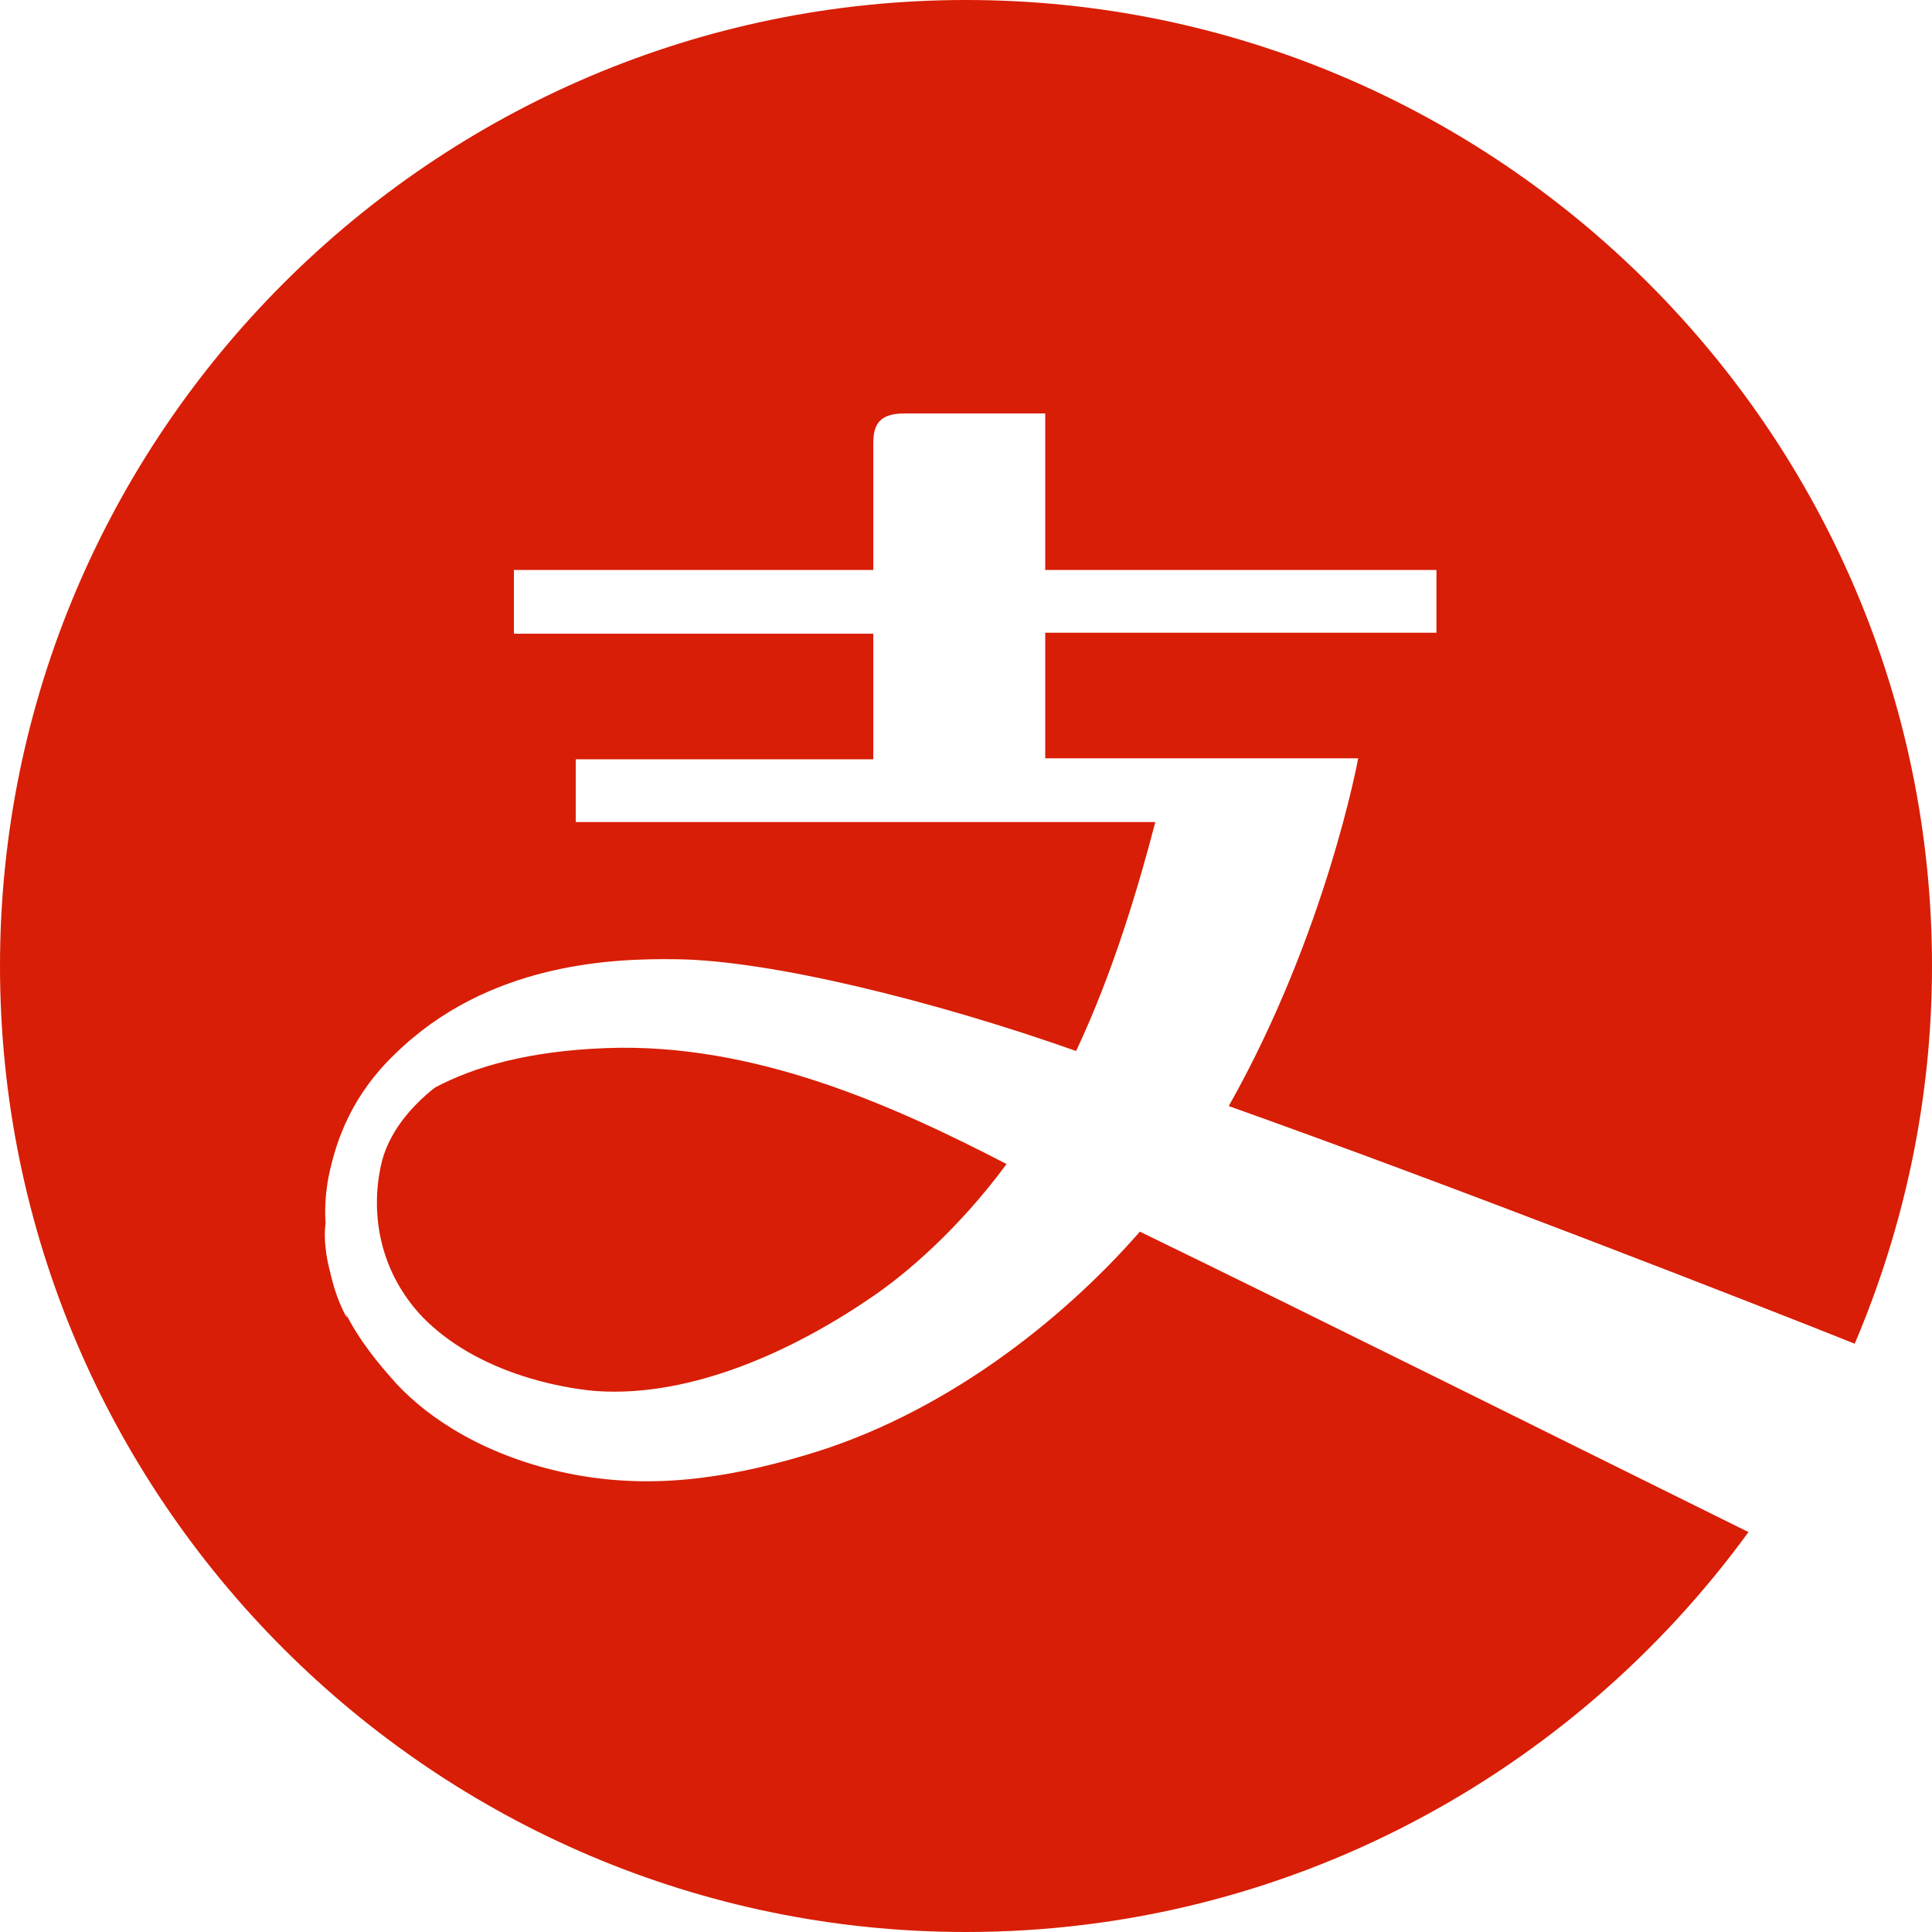 <!-- Generator: Adobe Illustrator 22.0.0, SVG Export Plug-In  -->
<svg version="1.1"
	 xmlns="http://www.w3.org/2000/svg" xmlns:xlink="http://www.w3.org/1999/xlink" xmlns:a="http://ns.adobe.com/AdobeSVGViewerExtensions/3.0/"
	 x="0px" y="0px" width="200px" height="200px" viewBox="0 0 200 200" style="enable-background:new 0 0 200 200;"
	 xml:space="preserve">
<style type="text/css">
	.st0{fill:#D81E06;}
</style>
<defs>
</defs>
<path class="st0" d="M45,112.6c-2.4,1.9-4.9,4.7-5.6,8.2c-1,4.8-0.2,10.8,4.4,15.6c5.6,5.7,14.2,7.3,17.9,7.6
	c10,0.7,20.7-4.3,28.8-9.9c3.2-2.2,8.6-6.7,13.7-13.6c-11.6-6-26.1-12.6-41.5-12C54.8,108.8,49.1,110.4,45,112.6z M192,139.1
	c5.1-12,8-25.2,8-39.1C200,44.9,155.1,0,100,0S0,44.9,0,100s44.9,100,100,100c33.3,0,62.8-16.4,81-41.4c-17.2-8.5-45.5-22.6-63-31.1
	c-8.3,9.5-20.6,19-34.5,23.1c-8.7,2.6-16.6,3.6-24.8,1.9S44.5,147,41,143.2c-1.8-2-3.8-4.4-5.3-7.4c0.1,0.2,0.2,0.4,0.2,0.6
	c0,0-0.9-1.5-1.5-3.8c-0.3-1.2-0.6-2.3-0.7-3.5c-0.1-0.8-0.1-1.7,0-2.5c-0.1-1.5,0-3.1,0.3-4.7c0.8-4,2.5-8.6,6.9-12.8
	c9.6-9.4,22.4-9.9,29.1-9.8c9.8,0.1,27,4.4,41.4,9.5c4-8.5,6.6-17.6,8.2-23.7h-60v-6.5h30.8v-13H53.2V59h37.2V46
	c0-1.8,0.4-3.2,3.2-3.2h14.6V59h40.5v6.5h-40.5v13h32.4c0,0-3.3,18.1-13.4,36C149.7,122.5,181.5,134.9,192,139.1z"/>
</svg>
